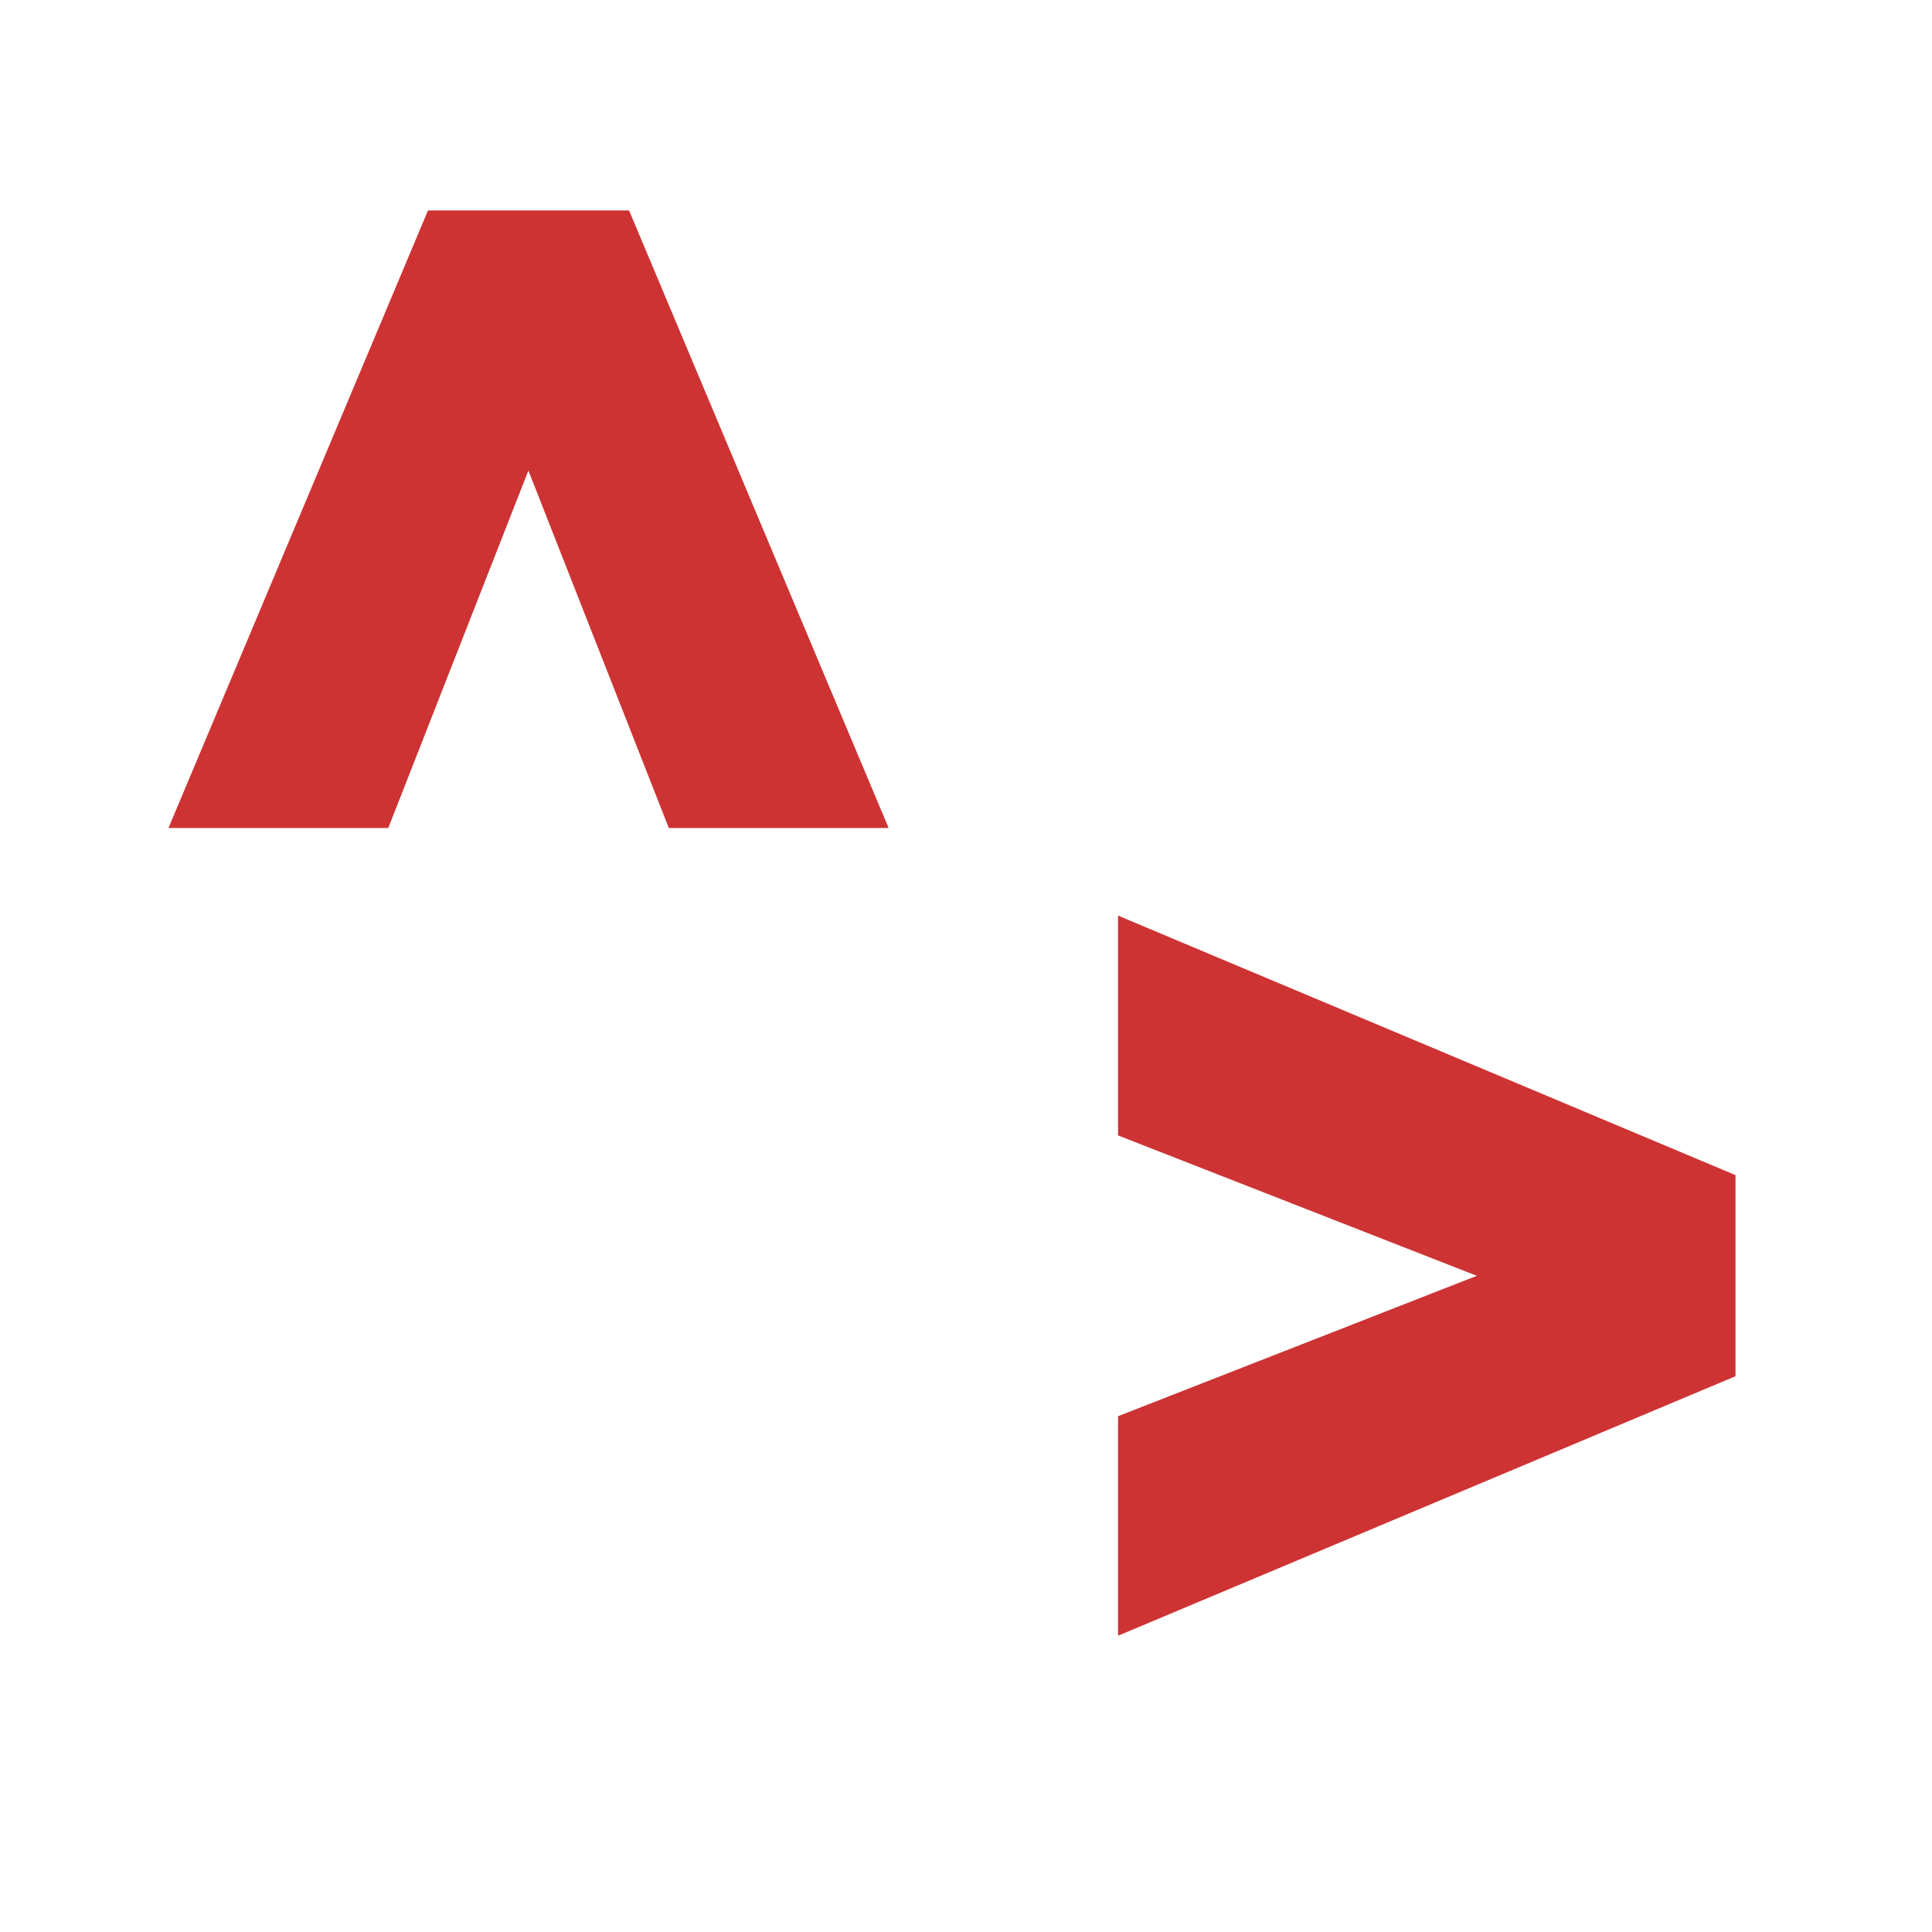 <?xml version="1.0" encoding="UTF-8" standalone="no"?>
<svg
   width="12pt"
   height="12pt"
   version="1.1"
   viewBox="0 0 12 12"
   id="svg2"
   inkscape:version="1.2.2 (1:1.2.2+202305151915+b0a8486541)"
   sodipodi:docname="2.svg"
   inkscape:export-filename="/mnt/prvnihdd/ap/Private/Sifrovacky/hry/navic/2018/logo-square-128.png"
   inkscape:export-xdpi="22.01"
   inkscape:export-ydpi="22.01"
   xmlns:inkscape="http://www.inkscape.org/namespaces/inkscape"
   xmlns:sodipodi="http://sodipodi.sourceforge.net/DTD/sodipodi-0.dtd"
   xmlns="http://www.w3.org/2000/svg"
   xmlns:svg="http://www.w3.org/2000/svg"
   xmlns:rdf="http://www.w3.org/1999/02/22-rdf-syntax-ns#"
   xmlns:cc="http://creativecommons.org/ns#"
   xmlns:dc="http://purl.org/dc/elements/1.1/">
  <defs
     id="defs8" />
  <sodipodi:namedview
     pagecolor="#ffffff"
     bordercolor="#666666"
     borderopacity="1"
     objecttolerance="10"
     gridtolerance="10"
     guidetolerance="10"
     inkscape:pageopacity="0"
     inkscape:pageshadow="2"
     inkscape:window-width="1920"
     inkscape:window-height="1113"
     id="namedview6"
     showgrid="false"
     inkscape:object-nodes="true"
     inkscape:object-paths="true"
     showguides="true"
     inkscape:guide-bbox="true"
     inkscape:snap-intersection-paths="true"
     inkscape:zoom="15.311868"
     inkscape:cx="-9.567742"
     inkscape:cy="2.155191"
     inkscape:window-x="1920"
     inkscape:window-y="28"
     inkscape:window-maximized="1"
     inkscape:current-layer="g1584"
     fit-margin-top="0"
     fit-margin-left="0"
     fit-margin-right="0"
     fit-margin-bottom="0"
     inkscape:showpageshadow="2"
     inkscape:pagecheckerboard="0"
     inkscape:deskcolor="#d1d1d1"
     inkscape:document-units="pt">
    <sodipodi:guide
       position="14.235,11.255"
       orientation="0,-1"
       id="guide1818"
       inkscape:locked="false" />
  </sodipodi:namedview>
  <g
     id="g1584"
     transform="scale(0.029)"
     style="stroke-width:34.9">
    <path
       id="path4149"
       style="font-variation-settings:normal;opacity:1;vector-effect:none;fill:#cd3333;fill-opacity:1;stroke:none;stroke-width:26.175;stroke-linecap:butt;stroke-linejoin:miter;stroke-miterlimit:4;stroke-dasharray:none;stroke-dashoffset:0;stroke-opacity:1;-inkscape-stroke:none;stop-color:#000000;stop-opacity:1"
       d="m 371.71,273.25 v 21.504 l -132.25,55.586 v -47.02 l 76.844,-30.07 -76.844,-30.07 v -47.078 l 132.25,55.582 z"
       inkscape:connector-curvature="0"
       sodipodi:nodetypes="ccccccccc" />
    <path
       id="path4"
       style="font-variation-settings:normal;opacity:1;vector-effect:none;fill:#cd3333;fill-opacity:1;stroke:none;stroke-width:26.175;stroke-linecap:butt;stroke-linejoin:miter;stroke-miterlimit:4;stroke-dasharray:none;stroke-dashoffset:0;stroke-opacity:1;-inkscape-stroke:none;stop-color:#000000;stop-opacity:1"
       d="m 143.24,177.33 -30.07,-76.543 -30.008,76.543 h -47.078 l 55.582,-132.25 H 134.736 l 55.586,132.25 z"
       inkscape:connector-curvature="0"
       sodipodi:nodetypes="cccccccc" />
    <path
       style="fill:none;fill-rule:evenodd;stroke:none;stroke-width:26.175px;stroke-linecap:butt;stroke-linejoin:miter;stroke-opacity:1"
       d="m 239.46,196.102 132.25,55.582 v 43.07 l -132.25,55.586 v -47.02 l 76.844,-30.07 -76.844,-30.07 z"
       id="path820" />
  </g>
</svg>
